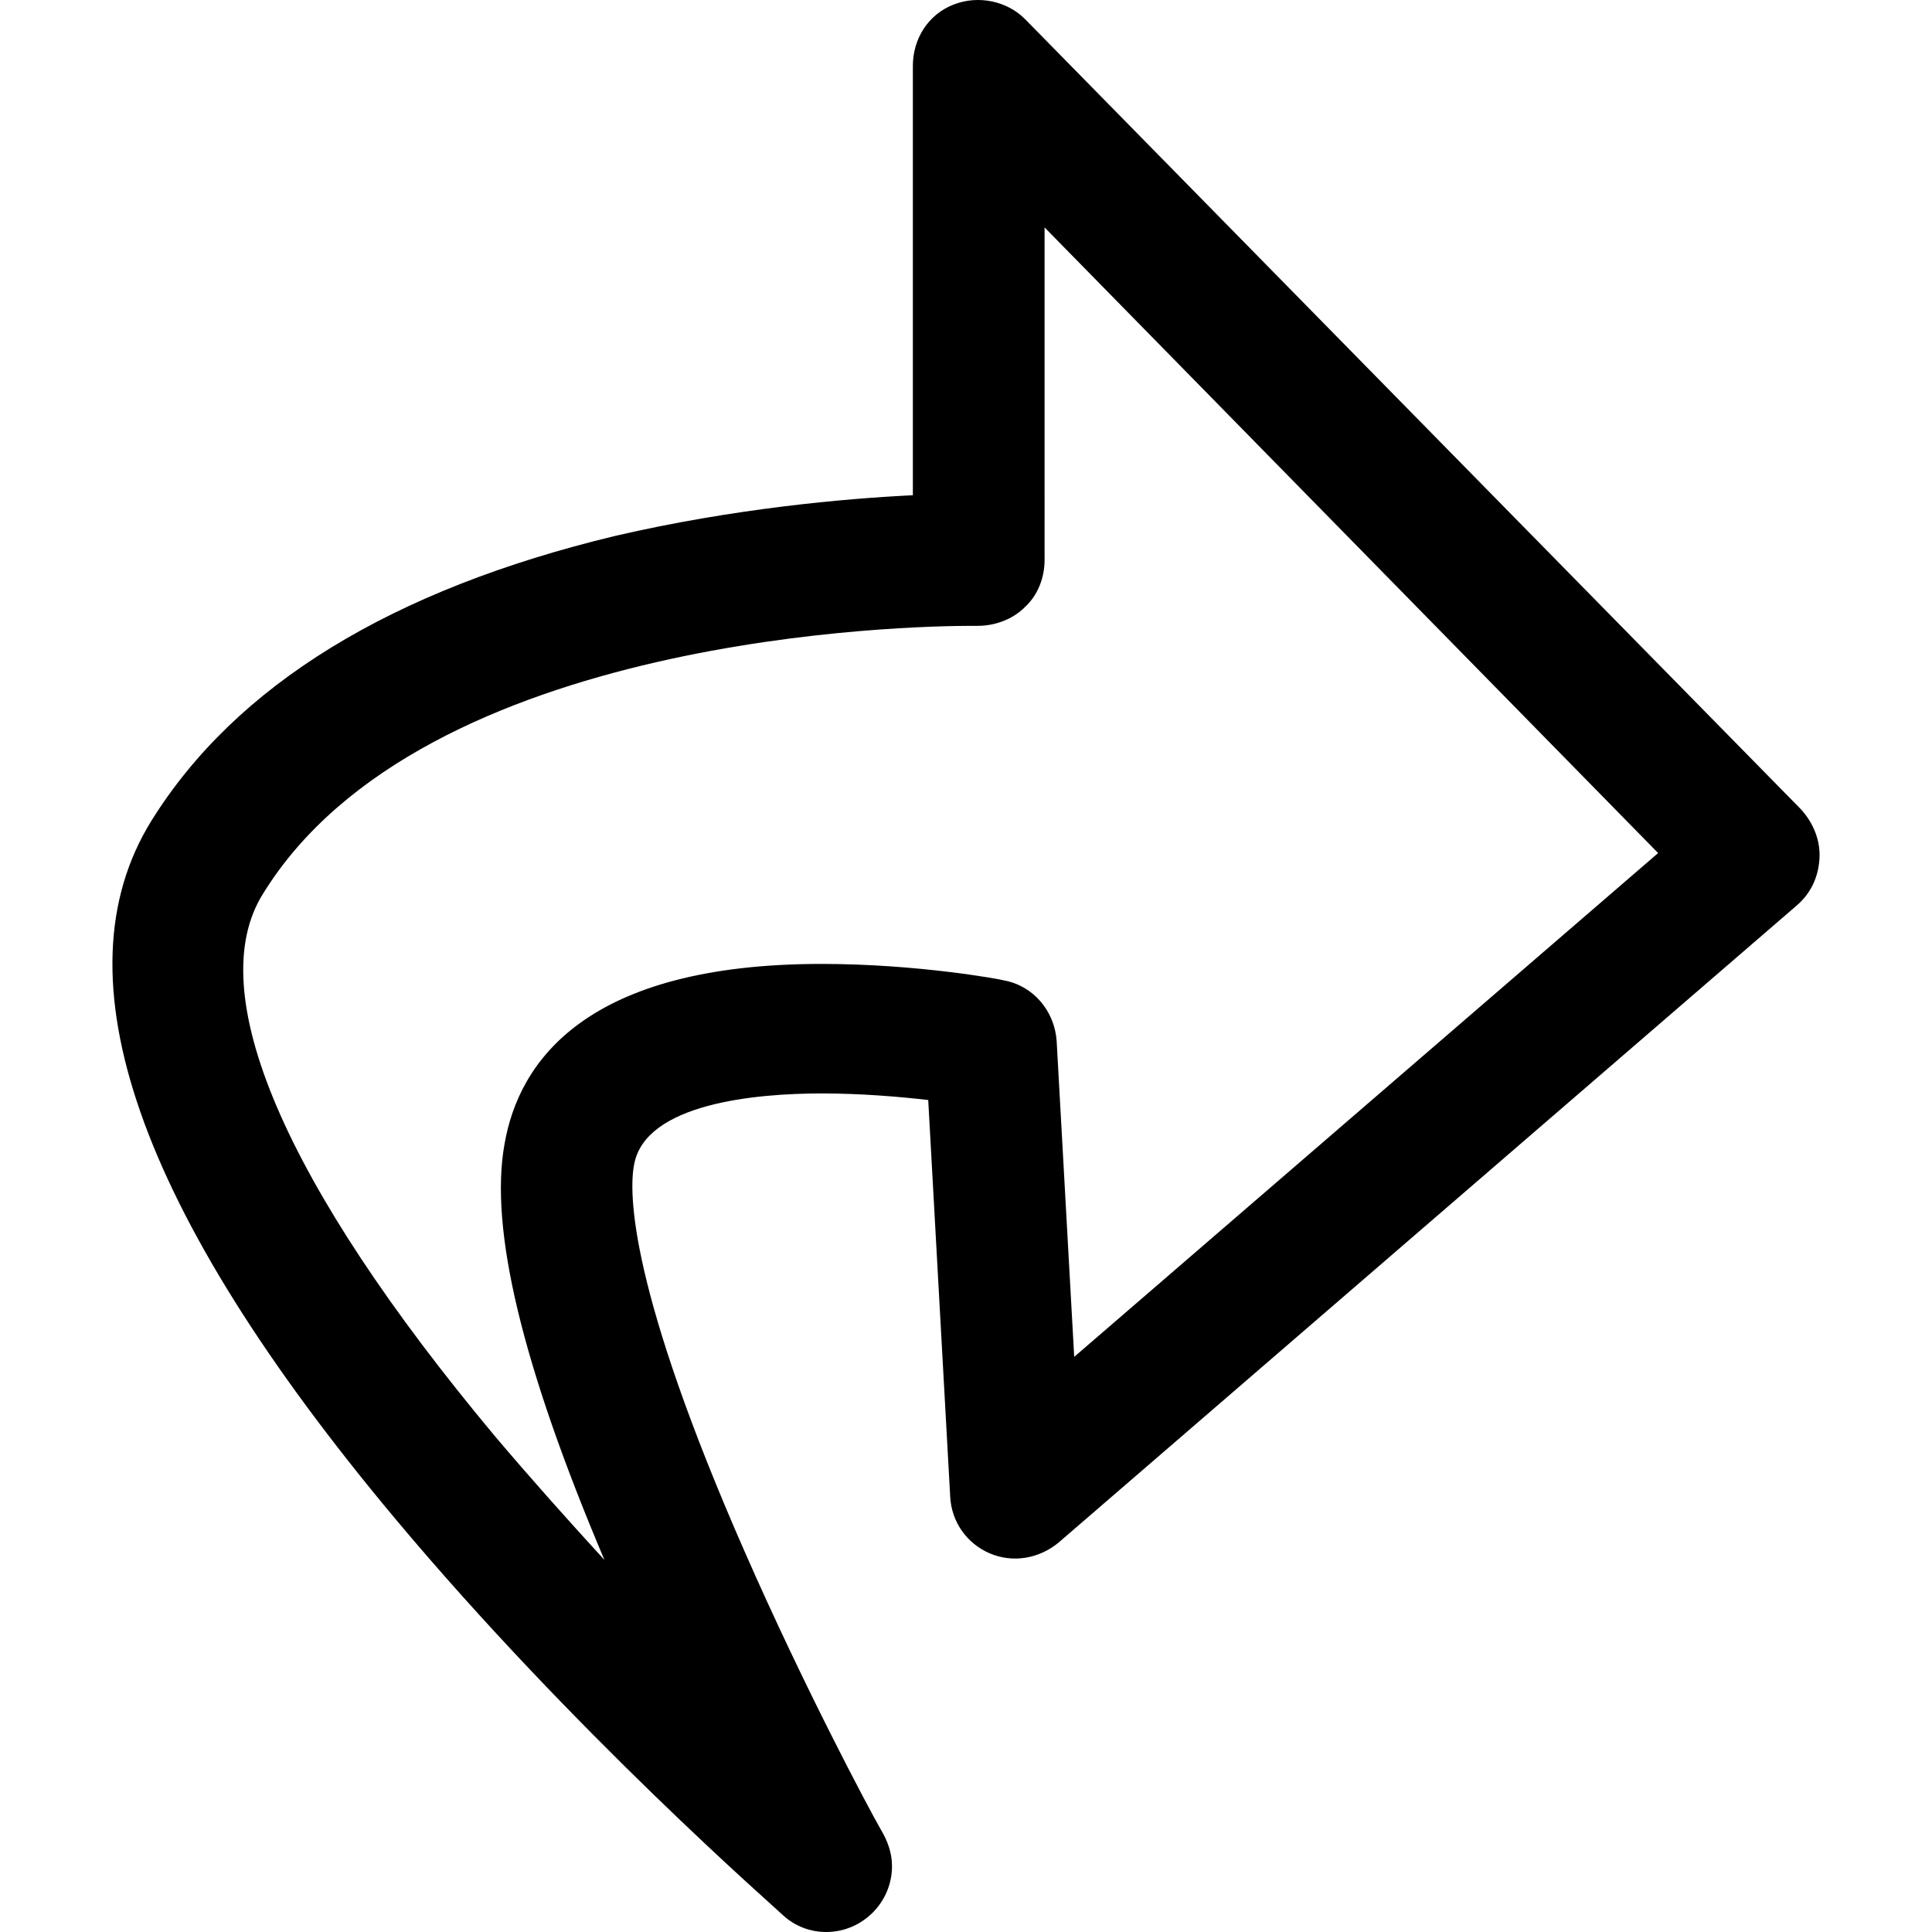 <?xml version="1.0" encoding="iso-8859-1"?>
<!-- Generator: Adobe Illustrator 18.1.1, SVG Export Plug-In . SVG Version: 6.00 Build 0)  -->
<svg version="1.1" id="Capa_1" xmlns="http://www.w3.org/2000/svg" xmlns:xlink="http://www.w3.org/1999/xlink" x="0px" y="0px"
	 viewBox="0 0 498.722 498.722" style="enable-background:new 0 0 498.722 498.722;" xml:space="preserve">
<g>
	<g>
		<path d="M246.126,1.189c-6.517,2.55-10.483,8.783-10.483,15.867v110.783c-17.567,0.85-46.183,3.4-76.783,10.483
			c-57.8,13.883-98.033,38.533-119.85,73.667c-24.65,39.95-3.683,100.3,62.9,179.917c46.467,55.533,98.317,100.583,100.3,102.567
			c3.117,2.833,7.083,4.25,11.05,4.25l0,0c9.35,0,17-7.65,17-17c0-3.4-1.133-6.517-2.833-9.35
			c-3.4-5.95-19.833-36.833-35.133-71.683c-29.75-67.717-30.033-92.65-28.617-100.017c2.833-15.867,31.45-18.417,48.45-18.417
			c10.2,0,20.117,0.85,27.483,1.7l5.667,102.283c0.283,6.517,4.25,12.183,10.2,14.733c5.95,2.55,12.75,1.417,17.85-2.833
			l190.4-164.333c3.683-3.117,5.667-7.367,5.95-12.183s-1.7-9.35-4.817-12.75l-200.317-204
			C260.009,0.339,252.643-1.361,246.126,1.189z M269.643,58.706l158.383,161.5l-150.733,130.05l-4.533-81.6
			c-0.567-7.65-5.95-14.167-13.6-15.583c-0.85-0.283-22.383-4.25-47.033-4.25c-60.917,0-78.2,25.217-81.883,46.467
			c-3.967,21.817,4.533,57.233,25.783,107.383c-9.35-10.2-18.983-20.967-28.333-32.017c-54.4-65.167-75.65-114.75-59.783-139.967
			c41.367-67.15,168.3-69.133,182.75-69.133c0.85,0,1.417,0,1.7,0c4.533,0,9.067-1.7,12.183-4.817c3.4-3.117,5.1-7.65,5.1-12.183
			L269.643,58.706L269.643,58.706z"/>
	</g>
</g>
<g>
</g>
<g>
</g>
<g>
</g>
<g>
</g>
<g>
</g>
<g>
</g>
<g>
</g>
<g>
</g>
<g>
</g>
<g>
</g>
<g>
</g>
<g>
</g>
<g>
</g>
<g>
</g>
<g>
</g>
</svg>
